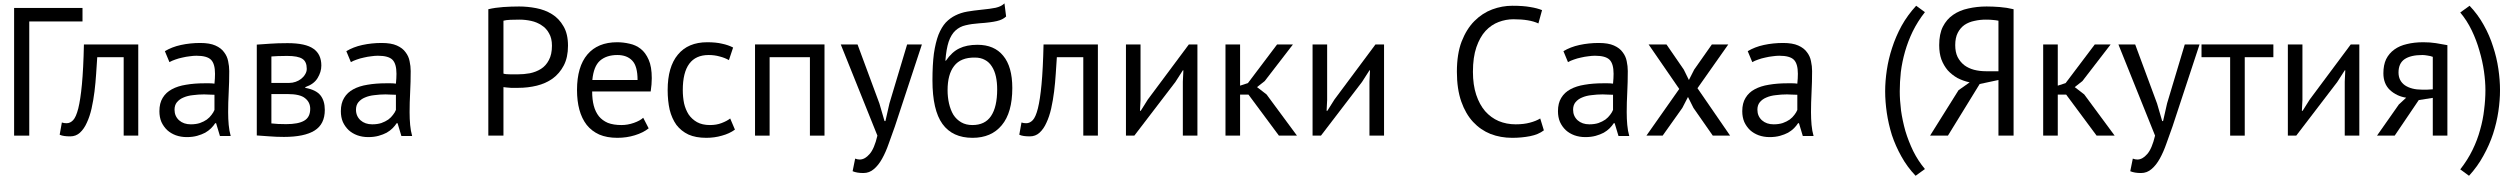 <svg width="155" height="11" viewBox="0 0 155 11" fill="none" xmlns="http://www.w3.org/2000/svg">
<path d="M5.115 1.33H1.814V8.409H0.875V0.493H5.115V1.33Z" fill="currentColor"/>
<path d="M7.668 3.546H6.029C6.006 3.863 5.983 4.206 5.961 4.575C5.938 4.937 5.904 5.303 5.859 5.672C5.814 6.034 5.754 6.385 5.678 6.724C5.603 7.056 5.505 7.35 5.384 7.606C5.271 7.863 5.128 8.07 4.955 8.228C4.789 8.379 4.589 8.455 4.356 8.455C4.212 8.455 4.088 8.447 3.982 8.432C3.877 8.417 3.783 8.391 3.7 8.353L3.835 7.595C3.926 7.625 4.024 7.64 4.129 7.64C4.28 7.64 4.416 7.576 4.536 7.448C4.657 7.32 4.762 7.079 4.853 6.724C4.943 6.362 5.019 5.865 5.079 5.231C5.139 4.598 5.181 3.772 5.203 2.755H8.572V8.409H7.668V3.546Z" fill="currentColor"/>
<path d="M10.222 3.173C10.508 3 10.84 2.871 11.217 2.789C11.601 2.706 12.001 2.664 12.415 2.664C12.807 2.664 13.12 2.717 13.354 2.822C13.595 2.928 13.776 3.068 13.896 3.241C14.024 3.407 14.107 3.592 14.145 3.795C14.19 3.999 14.213 4.202 14.213 4.406C14.213 4.858 14.202 5.299 14.179 5.729C14.156 6.159 14.145 6.566 14.145 6.95C14.145 7.229 14.156 7.493 14.179 7.742C14.202 7.991 14.243 8.221 14.303 8.432H13.636L13.399 7.64H13.342C13.275 7.746 13.188 7.851 13.082 7.957C12.984 8.055 12.864 8.145 12.721 8.228C12.577 8.304 12.412 8.368 12.223 8.421C12.035 8.473 11.82 8.5 11.579 8.5C11.338 8.5 11.111 8.462 10.9 8.387C10.697 8.311 10.52 8.206 10.369 8.07C10.218 7.927 10.098 7.757 10.007 7.561C9.924 7.365 9.883 7.143 9.883 6.894C9.883 6.562 9.951 6.287 10.086 6.068C10.222 5.842 10.411 5.665 10.652 5.537C10.9 5.401 11.194 5.307 11.534 5.254C11.88 5.194 12.261 5.164 12.675 5.164C12.781 5.164 12.883 5.164 12.981 5.164C13.086 5.164 13.192 5.171 13.297 5.186C13.32 4.96 13.331 4.756 13.331 4.575C13.331 4.161 13.248 3.87 13.082 3.705C12.917 3.539 12.615 3.456 12.178 3.456C12.05 3.456 11.91 3.467 11.76 3.49C11.617 3.505 11.466 3.531 11.307 3.569C11.157 3.599 11.01 3.641 10.867 3.693C10.731 3.739 10.61 3.791 10.505 3.852L10.222 3.173ZM11.828 7.708C12.039 7.708 12.227 7.682 12.393 7.629C12.559 7.569 12.702 7.497 12.822 7.414C12.943 7.324 13.041 7.226 13.116 7.12C13.199 7.015 13.259 6.913 13.297 6.815V5.876C13.192 5.869 13.082 5.865 12.969 5.865C12.864 5.857 12.758 5.853 12.653 5.853C12.419 5.853 12.189 5.869 11.963 5.899C11.745 5.921 11.549 5.97 11.375 6.046C11.21 6.114 11.074 6.212 10.968 6.34C10.87 6.46 10.821 6.615 10.821 6.803C10.821 7.067 10.915 7.286 11.104 7.459C11.292 7.625 11.534 7.708 11.828 7.708Z" fill="currentColor"/>
<path d="M15.921 2.766C16.185 2.751 16.46 2.732 16.746 2.709C17.04 2.687 17.402 2.675 17.832 2.675C18.578 2.675 19.113 2.792 19.437 3.026C19.761 3.252 19.923 3.599 19.923 4.067C19.923 4.33 19.844 4.591 19.686 4.847C19.535 5.096 19.282 5.28 18.928 5.401V5.446C19.373 5.529 19.686 5.684 19.867 5.91C20.047 6.136 20.138 6.438 20.138 6.815C20.138 7.403 19.927 7.829 19.505 8.093C19.083 8.357 18.45 8.489 17.605 8.489C17.289 8.489 16.995 8.477 16.724 8.455C16.452 8.44 16.185 8.421 15.921 8.398V2.766ZM16.826 7.652C16.969 7.667 17.108 7.678 17.244 7.686C17.387 7.693 17.553 7.697 17.741 7.697C18.246 7.697 18.619 7.625 18.86 7.482C19.109 7.339 19.233 7.094 19.233 6.747C19.233 6.475 19.128 6.257 18.917 6.091C18.713 5.918 18.348 5.831 17.82 5.831H16.826V7.652ZM17.933 5.141C18.069 5.141 18.201 5.118 18.329 5.073C18.457 5.028 18.57 4.968 18.668 4.892C18.774 4.809 18.857 4.715 18.917 4.609C18.985 4.504 19.019 4.391 19.019 4.27C19.019 3.969 18.928 3.761 18.747 3.648C18.567 3.527 18.25 3.467 17.798 3.467C17.557 3.467 17.364 3.471 17.221 3.478C17.085 3.486 16.954 3.494 16.826 3.501V5.141H17.933Z" fill="currentColor"/>
<path d="M21.472 3.173C21.759 3 22.09 2.871 22.467 2.789C22.852 2.706 23.251 2.664 23.665 2.664C24.057 2.664 24.37 2.717 24.604 2.822C24.845 2.928 25.026 3.068 25.146 3.241C25.274 3.407 25.358 3.592 25.395 3.795C25.44 3.999 25.463 4.202 25.463 4.406C25.463 4.858 25.452 5.299 25.429 5.729C25.406 6.159 25.395 6.566 25.395 6.95C25.395 7.229 25.406 7.493 25.429 7.742C25.452 7.991 25.493 8.221 25.553 8.432H24.886L24.649 7.64H24.593C24.525 7.746 24.438 7.851 24.332 7.957C24.235 8.055 24.114 8.145 23.971 8.228C23.828 8.304 23.662 8.368 23.473 8.421C23.285 8.473 23.07 8.5 22.829 8.5C22.588 8.5 22.362 8.462 22.151 8.387C21.947 8.311 21.77 8.206 21.619 8.07C21.468 7.927 21.348 7.757 21.257 7.561C21.174 7.365 21.133 7.143 21.133 6.894C21.133 6.562 21.201 6.287 21.337 6.068C21.472 5.842 21.661 5.665 21.902 5.537C22.151 5.401 22.445 5.307 22.784 5.254C23.13 5.194 23.511 5.164 23.925 5.164C24.031 5.164 24.133 5.164 24.231 5.164C24.336 5.164 24.442 5.171 24.547 5.186C24.57 4.96 24.581 4.756 24.581 4.575C24.581 4.161 24.498 3.87 24.332 3.705C24.167 3.539 23.865 3.456 23.428 3.456C23.3 3.456 23.16 3.467 23.01 3.49C22.866 3.505 22.716 3.531 22.558 3.569C22.407 3.599 22.26 3.641 22.117 3.693C21.981 3.739 21.86 3.791 21.755 3.852L21.472 3.173ZM23.078 7.708C23.289 7.708 23.477 7.682 23.643 7.629C23.809 7.569 23.952 7.497 24.072 7.414C24.193 7.324 24.291 7.226 24.366 7.12C24.449 7.015 24.51 6.913 24.547 6.815V5.876C24.442 5.869 24.332 5.865 24.219 5.865C24.114 5.857 24.008 5.853 23.903 5.853C23.669 5.853 23.439 5.869 23.213 5.899C22.995 5.921 22.799 5.97 22.625 6.046C22.459 6.114 22.324 6.212 22.218 6.34C22.12 6.46 22.071 6.615 22.071 6.803C22.071 7.067 22.166 7.286 22.354 7.459C22.542 7.625 22.784 7.708 23.078 7.708Z" fill="currentColor"/>
<path d="M30.276 0.572C30.562 0.504 30.871 0.459 31.203 0.436C31.534 0.414 31.862 0.402 32.186 0.402C32.533 0.402 32.883 0.436 33.238 0.504C33.599 0.572 33.927 0.696 34.221 0.877C34.515 1.058 34.752 1.307 34.933 1.624C35.122 1.94 35.216 2.344 35.216 2.834C35.216 3.316 35.129 3.723 34.956 4.055C34.783 4.387 34.553 4.658 34.266 4.869C33.98 5.073 33.652 5.22 33.283 5.311C32.913 5.401 32.533 5.446 32.141 5.446C32.103 5.446 32.039 5.446 31.949 5.446C31.866 5.446 31.775 5.446 31.677 5.446C31.587 5.439 31.497 5.431 31.406 5.424C31.316 5.416 31.252 5.409 31.214 5.401V8.409H30.276V0.572ZM32.209 1.217C32.013 1.217 31.824 1.22 31.643 1.228C31.463 1.235 31.319 1.254 31.214 1.284V4.564C31.252 4.579 31.312 4.591 31.395 4.598C31.478 4.598 31.564 4.602 31.655 4.609C31.745 4.609 31.832 4.609 31.915 4.609C31.998 4.609 32.058 4.609 32.096 4.609C32.352 4.609 32.605 4.587 32.853 4.542C33.109 4.489 33.339 4.398 33.543 4.27C33.746 4.142 33.908 3.961 34.029 3.727C34.157 3.494 34.221 3.196 34.221 2.834C34.221 2.525 34.161 2.268 34.04 2.065C33.927 1.854 33.773 1.688 33.577 1.567C33.388 1.439 33.173 1.348 32.932 1.296C32.691 1.243 32.45 1.217 32.209 1.217Z" fill="currentColor"/>
<path d="M40.218 7.957C39.992 8.138 39.706 8.281 39.359 8.387C39.02 8.492 38.658 8.545 38.274 8.545C37.844 8.545 37.471 8.477 37.154 8.342C36.838 8.198 36.578 7.998 36.374 7.742C36.171 7.478 36.02 7.165 35.922 6.803C35.824 6.442 35.775 6.034 35.775 5.582C35.775 4.617 35.99 3.882 36.419 3.377C36.849 2.871 37.463 2.619 38.262 2.619C38.519 2.619 38.775 2.649 39.031 2.709C39.287 2.762 39.517 2.868 39.721 3.026C39.924 3.184 40.09 3.411 40.218 3.705C40.346 3.991 40.41 4.372 40.41 4.847C40.41 5.096 40.388 5.371 40.343 5.672H36.714C36.714 6.004 36.747 6.298 36.815 6.555C36.883 6.811 36.989 7.03 37.132 7.211C37.275 7.384 37.46 7.52 37.686 7.618C37.919 7.708 38.202 7.753 38.534 7.753C38.79 7.753 39.046 7.708 39.302 7.618C39.559 7.527 39.751 7.422 39.879 7.301L40.218 7.957ZM38.274 3.411C37.829 3.411 37.471 3.527 37.2 3.761C36.936 3.995 36.778 4.394 36.725 4.96H39.529C39.529 4.387 39.419 3.987 39.201 3.761C38.982 3.527 38.673 3.411 38.274 3.411Z" fill="currentColor"/>
<path d="M45.566 8.036C45.34 8.202 45.073 8.326 44.764 8.409C44.455 8.5 44.13 8.545 43.791 8.545C43.354 8.545 42.985 8.477 42.684 8.342C42.382 8.198 42.133 7.998 41.937 7.742C41.749 7.478 41.609 7.165 41.519 6.803C41.436 6.434 41.395 6.027 41.395 5.582C41.395 4.624 41.606 3.893 42.028 3.388C42.45 2.875 43.056 2.619 43.848 2.619C44.21 2.619 44.515 2.649 44.764 2.709C45.02 2.762 45.25 2.841 45.453 2.947L45.193 3.727C45.02 3.629 44.828 3.554 44.617 3.501C44.406 3.441 44.179 3.411 43.938 3.411C42.868 3.411 42.333 4.134 42.333 5.582C42.333 5.869 42.359 6.144 42.412 6.408C42.472 6.664 42.567 6.894 42.695 7.097C42.83 7.293 43.004 7.452 43.215 7.572C43.433 7.693 43.701 7.753 44.017 7.753C44.289 7.753 44.53 7.712 44.741 7.629C44.96 7.546 45.137 7.452 45.272 7.346L45.566 8.036Z" fill="currentColor"/>
<path d="M50.215 3.546H47.716V8.409H46.812V2.755H51.119V8.409H50.215V3.546Z" fill="currentColor"/>
<path d="M54.524 6.419L54.84 7.505H54.897L55.146 6.408L56.242 2.755H57.158L55.485 7.833C55.357 8.202 55.228 8.56 55.1 8.907C54.98 9.254 54.844 9.563 54.693 9.834C54.543 10.106 54.373 10.321 54.185 10.479C53.996 10.645 53.778 10.728 53.529 10.728C53.258 10.728 53.035 10.69 52.862 10.615L53.02 9.834C53.118 9.872 53.212 9.891 53.303 9.891C53.514 9.891 53.717 9.778 53.913 9.552C54.109 9.333 54.271 8.952 54.399 8.409L52.127 2.755H53.167L54.524 6.419Z" fill="currentColor"/>
<path d="M58.648 3.761C58.897 3.399 59.172 3.147 59.474 3.003C59.775 2.853 60.152 2.777 60.604 2.777C61.297 2.777 61.829 3.003 62.198 3.456C62.575 3.908 62.763 4.575 62.763 5.458C62.763 6.475 62.545 7.245 62.108 7.765C61.678 8.285 61.075 8.545 60.299 8.545C59.47 8.545 58.848 8.259 58.433 7.686C58.019 7.113 57.812 6.212 57.812 4.983C57.812 4.334 57.842 3.78 57.902 3.32C57.97 2.86 58.064 2.472 58.185 2.155C58.313 1.839 58.464 1.586 58.637 1.397C58.818 1.209 59.017 1.062 59.236 0.956C59.462 0.843 59.707 0.764 59.971 0.719C60.235 0.674 60.517 0.636 60.819 0.606C61.211 0.568 61.516 0.527 61.734 0.481C61.961 0.429 62.142 0.338 62.277 0.21L62.379 1.024C62.304 1.092 62.221 1.149 62.13 1.194C62.04 1.239 61.931 1.277 61.802 1.307C61.674 1.337 61.52 1.364 61.339 1.386C61.166 1.409 60.962 1.428 60.728 1.443C60.404 1.465 60.118 1.507 59.869 1.567C59.628 1.62 59.417 1.729 59.236 1.895C59.063 2.053 58.923 2.283 58.818 2.585C58.72 2.879 58.652 3.271 58.614 3.761H58.648ZM58.75 5.593C58.75 5.88 58.78 6.155 58.84 6.419C58.901 6.683 58.991 6.917 59.112 7.12C59.24 7.316 59.402 7.471 59.598 7.584C59.794 7.697 60.024 7.753 60.288 7.753C60.807 7.753 61.192 7.569 61.441 7.199C61.697 6.822 61.825 6.268 61.825 5.537C61.825 5.25 61.799 4.986 61.746 4.745C61.693 4.504 61.61 4.296 61.497 4.123C61.384 3.942 61.241 3.806 61.068 3.716C60.894 3.618 60.687 3.569 60.446 3.569C59.858 3.561 59.428 3.735 59.157 4.089C58.886 4.436 58.75 4.937 58.75 5.593Z" fill="currentColor"/>
<path d="M67.164 3.546H65.525C65.502 3.863 65.48 4.206 65.457 4.575C65.434 4.937 65.4 5.303 65.355 5.672C65.31 6.034 65.25 6.385 65.174 6.724C65.099 7.056 65.001 7.35 64.88 7.606C64.767 7.863 64.624 8.07 64.451 8.228C64.285 8.379 64.085 8.455 63.852 8.455C63.709 8.455 63.584 8.447 63.479 8.432C63.373 8.417 63.279 8.391 63.196 8.353L63.332 7.595C63.422 7.625 63.52 7.64 63.626 7.64C63.776 7.64 63.912 7.576 64.033 7.448C64.153 7.32 64.259 7.079 64.349 6.724C64.44 6.362 64.515 5.865 64.575 5.231C64.635 4.598 64.677 3.772 64.7 2.755H68.069V8.409H67.164V3.546Z" fill="currentColor"/>
<path d="M73.336 5.062L73.37 4.361H73.336L72.873 5.084L70.329 8.409H69.809V2.755H70.713V6.204L70.679 6.871H70.725L71.165 6.17L73.709 2.755H74.24V8.409H73.336V5.062Z" fill="currentColor"/>
<path d="M77.405 5.865H76.885V8.409H75.98V2.755H76.885V5.311L77.371 5.152L79.18 2.755H80.163L78.411 5.028L77.936 5.401L78.524 5.853L80.412 8.409H79.293L77.405 5.865Z" fill="currentColor"/>
<path d="M84.906 5.062L84.94 4.361H84.906L84.443 5.084L81.899 8.409H81.379V2.755H82.283V6.204L82.249 6.871H82.295L82.736 6.17L85.279 2.755H85.811V8.409H84.906V5.062Z" fill="currentColor"/>
<path d="M95.72 8.081C95.494 8.255 95.207 8.375 94.861 8.443C94.514 8.511 94.145 8.545 93.753 8.545C93.278 8.545 92.833 8.466 92.419 8.308C92.004 8.142 91.642 7.893 91.333 7.561C91.024 7.229 90.779 6.807 90.599 6.295C90.418 5.774 90.327 5.16 90.327 4.451C90.327 3.712 90.425 3.086 90.621 2.574C90.825 2.053 91.088 1.631 91.412 1.307C91.744 0.975 92.113 0.734 92.52 0.583C92.927 0.432 93.342 0.357 93.764 0.357C94.216 0.357 94.585 0.383 94.872 0.436C95.158 0.481 95.403 0.545 95.607 0.628L95.381 1.454C95.019 1.281 94.503 1.194 93.832 1.194C93.523 1.194 93.218 1.25 92.916 1.364C92.615 1.477 92.343 1.661 92.102 1.918C91.868 2.174 91.68 2.51 91.537 2.924C91.394 3.339 91.322 3.848 91.322 4.451C91.322 4.994 91.39 5.469 91.525 5.876C91.661 6.283 91.846 6.622 92.079 6.894C92.321 7.165 92.6 7.369 92.916 7.505C93.24 7.64 93.591 7.708 93.967 7.708C94.307 7.708 94.6 7.674 94.849 7.606C95.106 7.539 95.32 7.452 95.494 7.346L95.72 8.081Z" fill="currentColor"/>
<path d="M96.933 3.173C97.219 3 97.551 2.871 97.927 2.789C98.312 2.706 98.711 2.664 99.126 2.664C99.518 2.664 99.831 2.717 100.064 2.822C100.305 2.928 100.486 3.068 100.607 3.241C100.735 3.407 100.818 3.592 100.856 3.795C100.901 3.999 100.923 4.202 100.923 4.406C100.923 4.858 100.912 5.299 100.89 5.729C100.867 6.159 100.856 6.566 100.856 6.95C100.856 7.229 100.867 7.493 100.89 7.742C100.912 7.991 100.954 8.221 101.014 8.432H100.347L100.109 7.64H100.053C99.985 7.746 99.898 7.851 99.793 7.957C99.695 8.055 99.574 8.145 99.431 8.228C99.288 8.304 99.122 8.368 98.934 8.421C98.745 8.473 98.531 8.5 98.289 8.5C98.048 8.5 97.822 8.462 97.611 8.387C97.407 8.311 97.23 8.206 97.08 8.07C96.929 7.927 96.808 7.757 96.718 7.561C96.635 7.365 96.594 7.143 96.594 6.894C96.594 6.562 96.661 6.287 96.797 6.068C96.933 5.842 97.121 5.665 97.362 5.537C97.611 5.401 97.905 5.307 98.244 5.254C98.591 5.194 98.971 5.164 99.386 5.164C99.492 5.164 99.593 5.164 99.691 5.164C99.797 5.164 99.902 5.171 100.008 5.186C100.03 4.96 100.042 4.756 100.042 4.575C100.042 4.161 99.959 3.87 99.793 3.705C99.627 3.539 99.326 3.456 98.888 3.456C98.76 3.456 98.621 3.467 98.47 3.49C98.327 3.505 98.176 3.531 98.018 3.569C97.867 3.599 97.72 3.641 97.577 3.693C97.441 3.739 97.321 3.791 97.215 3.852L96.933 3.173ZM98.538 7.708C98.749 7.708 98.938 7.682 99.103 7.629C99.269 7.569 99.412 7.497 99.533 7.414C99.653 7.324 99.751 7.226 99.827 7.12C99.91 7.015 99.97 6.913 100.008 6.815V5.876C99.902 5.869 99.793 5.865 99.68 5.865C99.574 5.857 99.469 5.853 99.363 5.853C99.13 5.853 98.9 5.869 98.674 5.899C98.455 5.921 98.259 5.97 98.086 6.046C97.92 6.114 97.784 6.212 97.679 6.34C97.581 6.46 97.532 6.615 97.532 6.803C97.532 7.067 97.626 7.286 97.814 7.459C98.003 7.625 98.244 7.708 98.538 7.708Z" fill="currentColor"/>
<path d="M104.113 5.514L102.213 2.755H103.321L104.395 4.315L104.712 4.96L105.04 4.315L106.136 2.755H107.154L105.243 5.469L107.267 8.409H106.193L104.994 6.69L104.655 6.012L104.305 6.69L103.084 8.409H102.078L104.113 5.514Z" fill="currentColor"/>
<path d="M108.359 3.173C108.646 3 108.977 2.871 109.354 2.789C109.739 2.706 110.138 2.664 110.553 2.664C110.945 2.664 111.257 2.717 111.491 2.822C111.732 2.928 111.913 3.068 112.034 3.241C112.162 3.407 112.245 3.592 112.282 3.795C112.328 3.999 112.35 4.202 112.35 4.406C112.35 4.858 112.339 5.299 112.316 5.729C112.294 6.159 112.282 6.566 112.282 6.95C112.282 7.229 112.294 7.493 112.316 7.742C112.339 7.991 112.38 8.221 112.441 8.432H111.774L111.536 7.64H111.48C111.412 7.746 111.325 7.851 111.22 7.957C111.122 8.055 111.001 8.145 110.858 8.228C110.715 8.304 110.549 8.368 110.36 8.421C110.172 8.473 109.957 8.5 109.716 8.5C109.475 8.5 109.249 8.462 109.038 8.387C108.834 8.311 108.657 8.206 108.506 8.07C108.356 7.927 108.235 7.757 108.145 7.561C108.062 7.365 108.02 7.143 108.02 6.894C108.02 6.562 108.088 6.287 108.224 6.068C108.359 5.842 108.548 5.665 108.789 5.537C109.038 5.401 109.332 5.307 109.671 5.254C110.018 5.194 110.398 5.164 110.813 5.164C110.918 5.164 111.02 5.164 111.118 5.164C111.223 5.164 111.329 5.171 111.434 5.186C111.457 4.96 111.468 4.756 111.468 4.575C111.468 4.161 111.385 3.87 111.22 3.705C111.054 3.539 110.752 3.456 110.315 3.456C110.187 3.456 110.048 3.467 109.897 3.49C109.754 3.505 109.603 3.531 109.445 3.569C109.294 3.599 109.147 3.641 109.004 3.693C108.868 3.739 108.748 3.791 108.642 3.852L108.359 3.173ZM109.965 7.708C110.176 7.708 110.364 7.682 110.53 7.629C110.696 7.569 110.839 7.497 110.96 7.414C111.08 7.324 111.178 7.226 111.254 7.12C111.336 7.015 111.397 6.913 111.434 6.815V5.876C111.329 5.869 111.22 5.865 111.107 5.865C111.001 5.857 110.896 5.853 110.79 5.853C110.556 5.853 110.327 5.869 110.1 5.899C109.882 5.921 109.686 5.97 109.513 6.046C109.347 6.114 109.211 6.212 109.106 6.34C109.008 6.46 108.959 6.615 108.959 6.803C108.959 7.067 109.053 7.286 109.241 7.459C109.43 7.625 109.671 7.708 109.965 7.708Z" fill="currentColor"/>
<path d="M118.768 10.898C118.421 10.536 118.127 10.136 117.886 9.699C117.645 9.269 117.449 8.828 117.298 8.375C117.155 7.916 117.05 7.456 116.982 6.996C116.914 6.528 116.88 6.083 116.88 5.661C116.88 5.246 116.914 4.809 116.982 4.349C117.05 3.889 117.159 3.429 117.31 2.969C117.46 2.502 117.656 2.046 117.898 1.601C118.146 1.156 118.448 0.742 118.802 0.357L119.345 0.753C119.043 1.137 118.791 1.537 118.587 1.952C118.391 2.359 118.233 2.773 118.112 3.196C117.992 3.618 117.905 4.04 117.852 4.462C117.807 4.877 117.785 5.277 117.785 5.661C117.785 6.023 117.811 6.419 117.864 6.849C117.924 7.271 118.014 7.697 118.135 8.127C118.263 8.549 118.425 8.964 118.621 9.371C118.825 9.778 119.066 10.147 119.345 10.479L118.768 10.898Z" fill="currentColor"/>
<path d="M124.842 8.409H123.904V4.96L122.739 5.209L120.772 8.409H119.664L121.428 5.593L122.118 5.107C121.846 5.047 121.594 4.956 121.36 4.836C121.134 4.707 120.934 4.549 120.761 4.361C120.595 4.165 120.463 3.938 120.365 3.682C120.275 3.426 120.23 3.132 120.23 2.8C120.23 2.34 120.305 1.959 120.456 1.658C120.614 1.348 120.825 1.103 121.089 0.922C121.36 0.734 121.673 0.602 122.027 0.527C122.389 0.444 122.77 0.402 123.169 0.402C123.425 0.402 123.697 0.414 123.983 0.436C124.277 0.459 124.563 0.504 124.842 0.572V8.409ZM123.124 1.217C122.875 1.217 122.638 1.243 122.412 1.296C122.185 1.341 121.982 1.424 121.801 1.544C121.628 1.665 121.488 1.827 121.383 2.031C121.277 2.234 121.224 2.491 121.224 2.8C121.224 3.086 121.273 3.331 121.371 3.535C121.477 3.739 121.616 3.908 121.79 4.044C121.963 4.172 122.163 4.266 122.389 4.327C122.623 4.387 122.871 4.417 123.135 4.417H123.904V1.284C123.798 1.262 123.689 1.247 123.576 1.239C123.463 1.224 123.312 1.217 123.124 1.217Z" fill="currentColor"/>
<path d="M128.102 5.865H127.582V8.409H126.677V2.755H127.582V5.311L128.068 5.152L129.877 2.755H130.86L129.108 5.028L128.633 5.401L129.221 5.853L131.109 8.409H129.99L128.102 5.865Z" fill="currentColor"/>
<path d="M133.738 6.419L134.055 7.505H134.111L134.36 6.408L135.456 2.755H136.372L134.699 7.833C134.571 8.202 134.443 8.56 134.315 8.907C134.194 9.254 134.058 9.563 133.908 9.834C133.757 10.106 133.587 10.321 133.399 10.479C133.21 10.645 132.992 10.728 132.743 10.728C132.472 10.728 132.249 10.69 132.076 10.615L132.234 9.834C132.332 9.872 132.427 9.891 132.517 9.891C132.728 9.891 132.932 9.778 133.127 9.552C133.323 9.333 133.485 8.952 133.614 8.409L131.341 2.755H132.381L133.738 6.419Z" fill="currentColor"/>
<path d="M140.949 3.546H139.174V8.409H138.269V3.546H136.494V2.755H140.949V3.546Z" fill="currentColor"/>
<path d="M145.374 5.062L145.408 4.361H145.374L144.91 5.084L142.367 8.409H141.847V2.755H142.751V6.204L142.717 6.871H142.762L143.203 6.17L145.747 2.755H146.278V8.409H145.374V5.062Z" fill="currentColor"/>
<path d="M150.833 6.068L149.963 6.204L148.471 8.409H147.374L148.731 6.475L149.183 6.057C148.791 5.997 148.455 5.838 148.177 5.582C147.905 5.326 147.77 4.979 147.77 4.542C147.77 4.202 147.826 3.912 147.939 3.671C148.06 3.429 148.229 3.23 148.448 3.071C148.666 2.913 148.926 2.8 149.228 2.732C149.529 2.657 149.869 2.619 150.245 2.619C150.524 2.619 150.784 2.638 151.025 2.675C151.267 2.713 151.504 2.755 151.738 2.8V8.409H150.833V6.068ZM150.833 3.524C150.735 3.486 150.626 3.46 150.505 3.444C150.385 3.422 150.279 3.411 150.189 3.411C149.707 3.411 149.337 3.497 149.081 3.671C148.832 3.844 148.708 4.119 148.708 4.496C148.708 4.836 148.84 5.099 149.104 5.288C149.375 5.469 149.729 5.559 150.166 5.559C150.174 5.559 150.185 5.559 150.2 5.559C150.215 5.559 150.245 5.559 150.291 5.559C150.336 5.559 150.4 5.559 150.483 5.559C150.566 5.552 150.683 5.544 150.833 5.537V3.524Z" fill="currentColor"/>
<path d="M153.113 0.357C153.459 0.719 153.753 1.118 153.994 1.556C154.236 1.986 154.428 2.43 154.571 2.89C154.722 3.343 154.831 3.803 154.899 4.27C154.967 4.73 155.001 5.171 155.001 5.593C155.001 6.008 154.967 6.445 154.899 6.905C154.831 7.365 154.722 7.829 154.571 8.296C154.42 8.756 154.22 9.209 153.972 9.653C153.731 10.098 153.433 10.513 153.079 10.898L152.536 10.502C152.837 10.117 153.09 9.718 153.293 9.303C153.497 8.888 153.655 8.47 153.768 8.047C153.889 7.625 153.972 7.207 154.017 6.792C154.07 6.377 154.096 5.978 154.096 5.593C154.096 5.231 154.066 4.839 154.006 4.417C153.945 3.995 153.851 3.569 153.723 3.139C153.602 2.709 153.444 2.291 153.248 1.884C153.052 1.477 152.815 1.107 152.536 0.775L153.113 0.357Z" fill="currentColor"/>
</svg>
